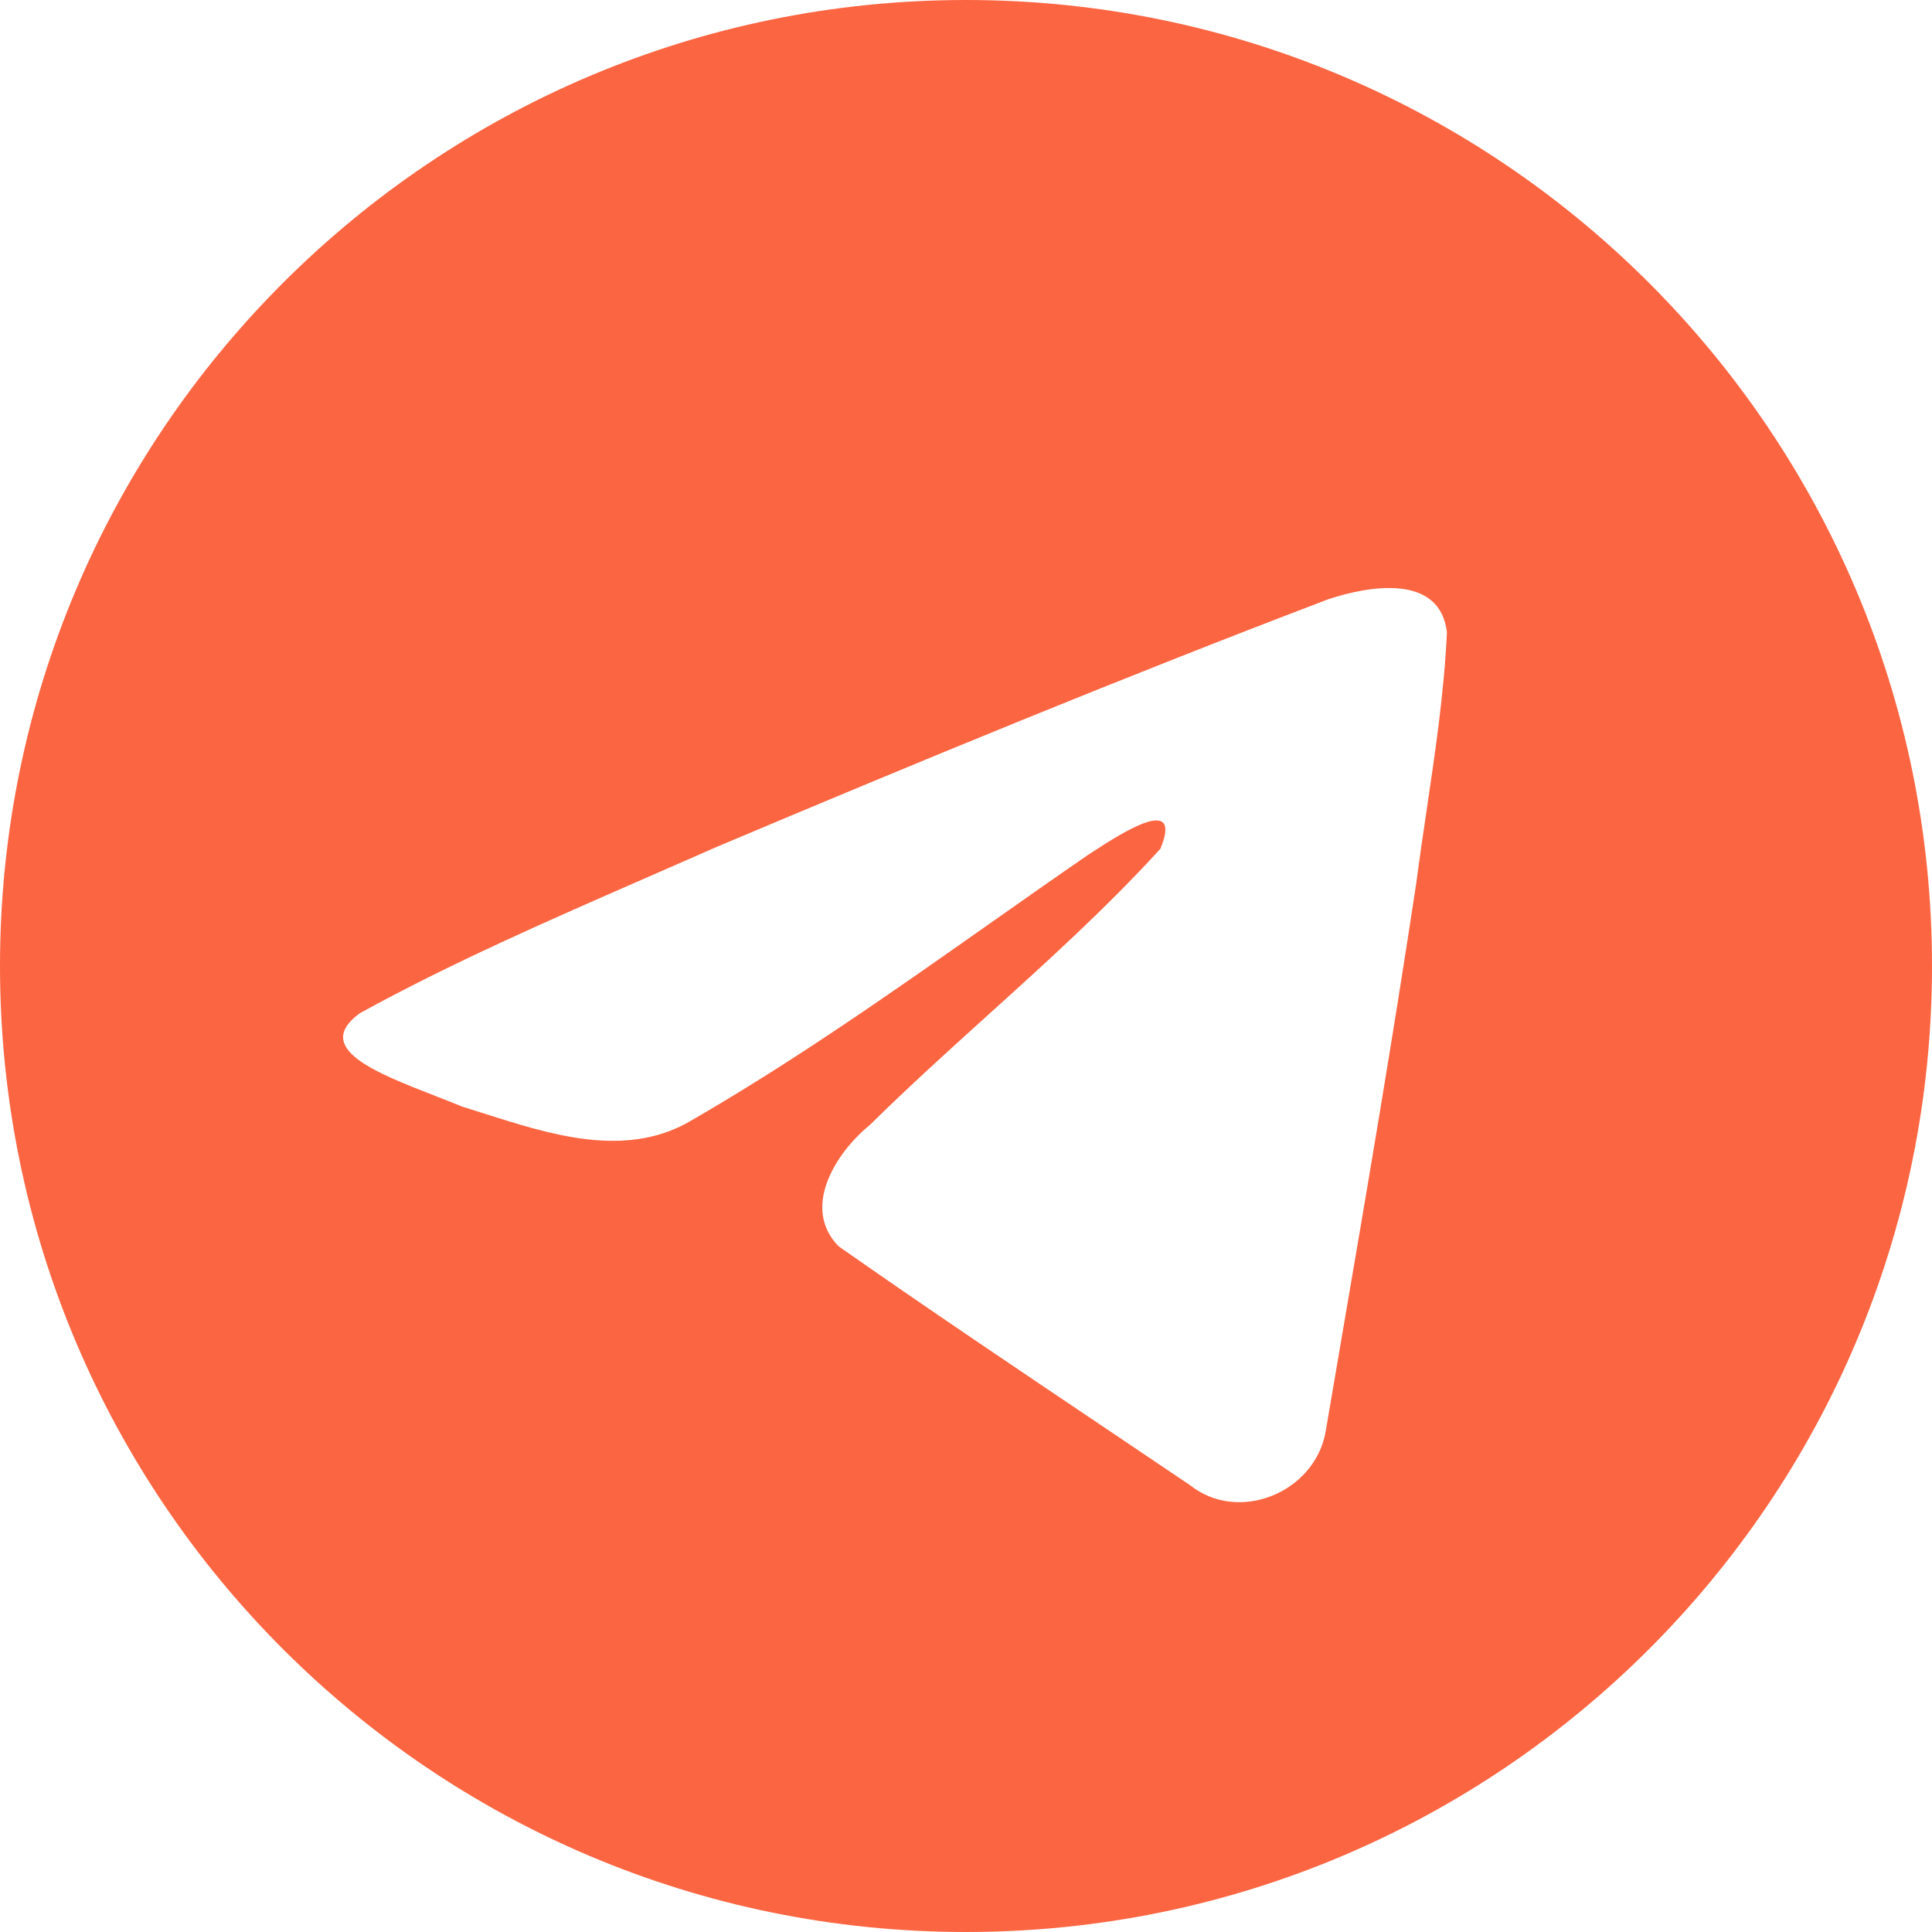 <svg width="72" height="72" viewBox="0 0 72 72" fill="none" xmlns="http://www.w3.org/2000/svg"><path fill-rule="evenodd" clip-rule="evenodd" d="M72 36C72 55.882 55.882 72 36 72C16.118 72 0 55.882 0 36C0 16.118 16.118 0 36 0C55.882 0 72 16.118 72 36ZM24.107 32.702C20.501 34.277 16.796 35.895 13.407 37.761C11.638 39.056 13.99 39.973 16.196 40.832C16.546 40.969 16.893 41.104 17.22 41.239C17.491 41.323 17.767 41.41 18.047 41.5C20.5 42.281 23.236 43.153 25.618 41.842C29.531 39.594 33.224 36.995 36.913 34.399C38.122 33.548 39.331 32.697 40.547 31.86C40.604 31.823 40.668 31.781 40.738 31.736C41.774 31.064 44.104 29.554 43.242 31.635C41.204 33.864 39.022 35.836 36.827 37.819C35.348 39.156 33.864 40.498 32.415 41.926C31.153 42.951 29.842 45.013 31.256 46.449C34.51 48.728 37.816 50.951 41.12 53.173C42.195 53.896 43.27 54.619 44.343 55.344C46.161 56.796 49.003 55.621 49.403 53.353C49.58 52.309 49.759 51.266 49.937 50.222C50.924 44.455 51.91 38.686 52.782 32.9C52.901 31.993 53.035 31.085 53.169 30.177C53.495 27.977 53.821 25.773 53.923 23.561C53.66 21.353 50.983 21.838 49.493 22.335C41.835 25.249 34.254 28.378 26.703 31.564C25.847 31.942 24.98 32.321 24.107 32.702Z" fill="#FB6542"></path></svg>